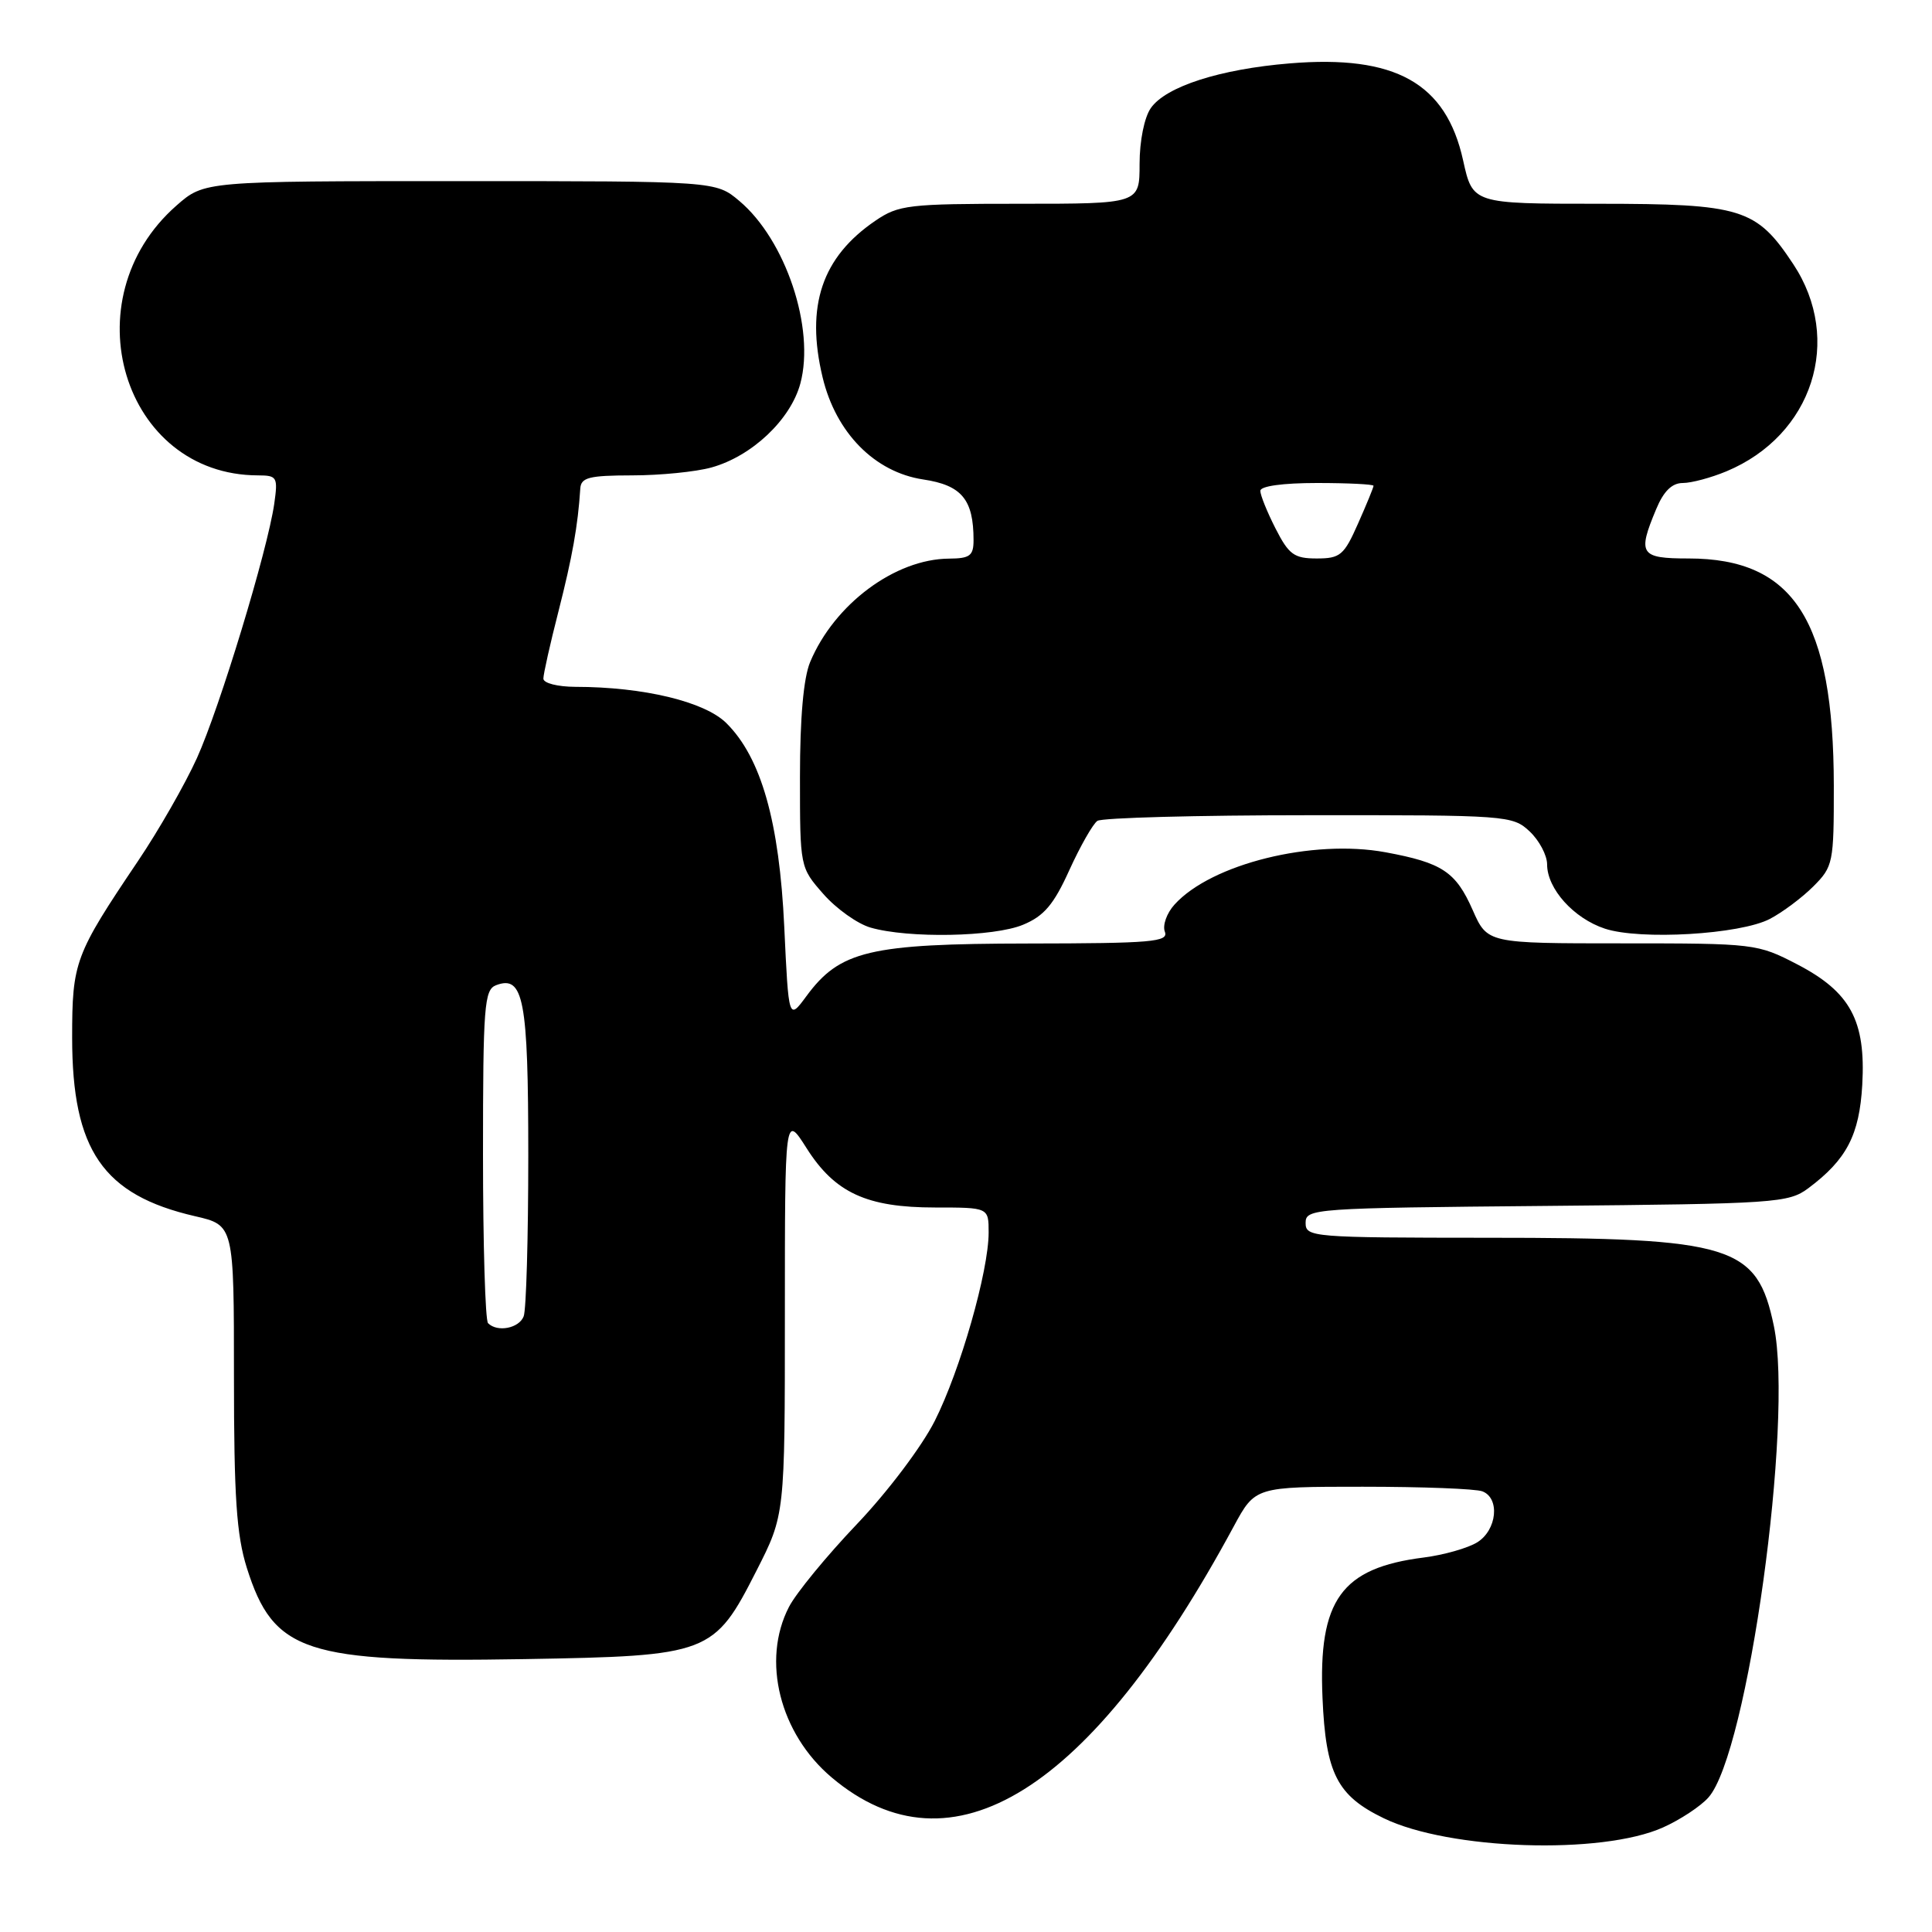 <?xml version="1.0" encoding="UTF-8" standalone="no"?>
<!DOCTYPE svg PUBLIC "-//W3C//DTD SVG 1.1//EN" "http://www.w3.org/Graphics/SVG/1.1/DTD/svg11.dtd" >
<svg xmlns="http://www.w3.org/2000/svg" xmlns:xlink="http://www.w3.org/1999/xlink" version="1.1" viewBox="0 0 256 256">
 <g >
 <path fill="currentColor"
d=" M 220.35 242.15 C 222.63 241.13 225.35 239.34 226.38 238.17 C 231.58 232.32 237.67 188.38 235.05 175.72 C 232.82 165.00 229.63 164.01 197.25 164.01 C 173.83 164.00 173.00 163.93 173.00 162.04 C 173.00 160.14 173.98 160.07 204.93 159.79 C 235.38 159.51 236.98 159.40 239.62 157.44 C 244.69 153.65 246.38 150.40 246.76 143.74 C 247.24 135.23 245.18 131.44 238.14 127.78 C 232.86 125.04 232.49 125.00 214.93 125.00 C 197.09 125.00 197.09 125.00 195.14 120.59 C 192.90 115.51 191.10 114.32 183.59 112.93 C 173.93 111.15 160.50 114.47 155.63 119.86 C 154.60 120.99 154.02 122.62 154.35 123.46 C 154.86 124.81 152.64 125.00 136.22 125.02 C 115.20 125.05 111.29 125.97 106.85 132.00 C 104.50 135.19 104.50 135.19 103.92 122.84 C 103.27 108.88 100.86 100.38 96.24 95.81 C 93.37 92.97 85.28 91.02 76.25 91.01 C 73.87 91.00 72.00 90.52 72.00 89.92 C 72.00 89.32 72.90 85.29 74.01 80.97 C 75.83 73.82 76.58 69.64 76.89 64.75 C 76.98 63.27 78.03 63.00 83.75 62.99 C 87.46 62.99 92.20 62.52 94.28 61.94 C 99.63 60.45 104.76 55.61 106.05 50.82 C 108.02 43.50 104.10 31.79 97.97 26.63 C 94.85 24.00 94.85 24.00 60.96 24.00 C 27.07 24.00 27.07 24.00 23.38 27.24 C 9.24 39.65 16.29 62.96 34.19 62.99 C 36.72 63.00 36.84 63.21 36.34 66.75 C 35.44 72.97 29.11 93.79 26.09 100.46 C 24.53 103.90 21.02 110.04 18.28 114.10 C 9.91 126.53 9.56 127.46 9.56 137.50 C 9.56 152.40 13.65 158.34 25.83 161.15 C 31.00 162.34 31.00 162.34 31.00 182.33 C 31.00 198.38 31.34 203.39 32.70 207.73 C 36.24 218.96 40.43 220.33 69.50 219.84 C 94.02 219.42 94.61 219.20 100.25 208.10 C 104.00 200.73 104.00 200.73 104.00 174.17 C 104.00 147.61 104.00 147.61 106.87 152.13 C 110.62 158.05 114.84 160.00 123.90 160.00 C 131.00 160.00 131.00 160.00 131.00 163.31 C 131.00 168.44 127.24 181.58 123.86 188.28 C 122.15 191.67 117.60 197.70 113.53 201.97 C 109.53 206.17 105.48 211.10 104.54 212.93 C 100.88 220.01 103.31 229.71 110.21 235.53 C 126.09 248.92 144.51 237.41 163.48 202.25 C 166.32 197.00 166.32 197.00 180.58 197.00 C 188.42 197.00 195.55 197.27 196.42 197.61 C 198.78 198.51 198.36 202.73 195.75 204.36 C 194.51 205.13 191.32 206.04 188.65 206.38 C 177.73 207.76 174.67 212.00 175.24 225.00 C 175.67 235.00 177.17 237.94 183.36 240.93 C 192.03 245.13 212.20 245.80 220.35 242.15 Z  M 135.57 122.53 C 138.34 121.38 139.63 119.86 141.70 115.28 C 143.15 112.10 144.82 109.17 145.41 108.77 C 146.01 108.36 158.62 108.02 173.44 108.02 C 199.73 108.00 200.43 108.05 202.69 110.17 C 203.96 111.37 205.00 113.33 205.00 114.54 C 205.00 117.77 208.53 121.69 212.65 123.05 C 217.34 124.60 230.58 123.82 234.52 121.76 C 236.18 120.89 238.77 118.96 240.27 117.46 C 242.90 114.83 243.00 114.35 242.99 104.11 C 242.96 82.21 237.72 74.01 223.75 74.00 C 217.32 74.00 216.95 73.44 219.45 67.47 C 220.44 65.08 221.55 64.00 222.98 64.00 C 224.13 64.00 226.73 63.30 228.77 62.45 C 240.19 57.68 244.26 45.03 237.61 34.99 C 232.72 27.60 230.80 27.01 211.82 27.00 C 195.14 27.00 195.14 27.00 193.87 21.25 C 191.61 11.00 184.90 7.24 170.89 8.40 C 161.66 9.16 154.49 11.46 152.49 14.32 C 151.63 15.55 151.00 18.67 151.00 21.72 C 151.00 27.00 151.00 27.00 135.15 27.00 C 120.35 27.00 119.07 27.15 115.99 29.25 C 108.91 34.07 106.73 40.54 109.00 50.00 C 110.76 57.35 115.90 62.56 122.32 63.53 C 127.43 64.29 129.00 66.18 129.00 71.57 C 129.00 73.64 128.52 74.00 125.75 74.02 C 118.60 74.07 110.56 80.05 107.35 87.72 C 106.47 89.81 106.00 95.13 106.00 102.93 C 106.00 114.92 106.00 114.93 109.10 118.46 C 110.81 120.41 113.62 122.41 115.35 122.91 C 120.37 124.36 131.70 124.15 135.57 122.53 Z  M 64.67 175.33 C 64.30 174.97 64.00 164.89 64.00 152.94 C 64.00 133.30 64.17 131.15 65.72 130.55 C 69.38 129.15 70.00 132.40 70.00 153.11 C 70.00 163.96 69.73 173.55 69.39 174.42 C 68.78 176.01 65.90 176.57 64.67 175.33 Z  M 169.02 70.04 C 167.91 67.86 167.00 65.61 167.00 65.04 C 167.00 64.41 169.98 64.00 174.50 64.00 C 178.62 64.00 182.00 64.17 182.00 64.37 C 182.00 64.58 181.08 66.83 179.95 69.37 C 178.09 73.58 177.59 74.00 174.47 74.00 C 171.48 74.00 170.78 73.49 169.02 70.04 Z "/>
</g>
</svg>